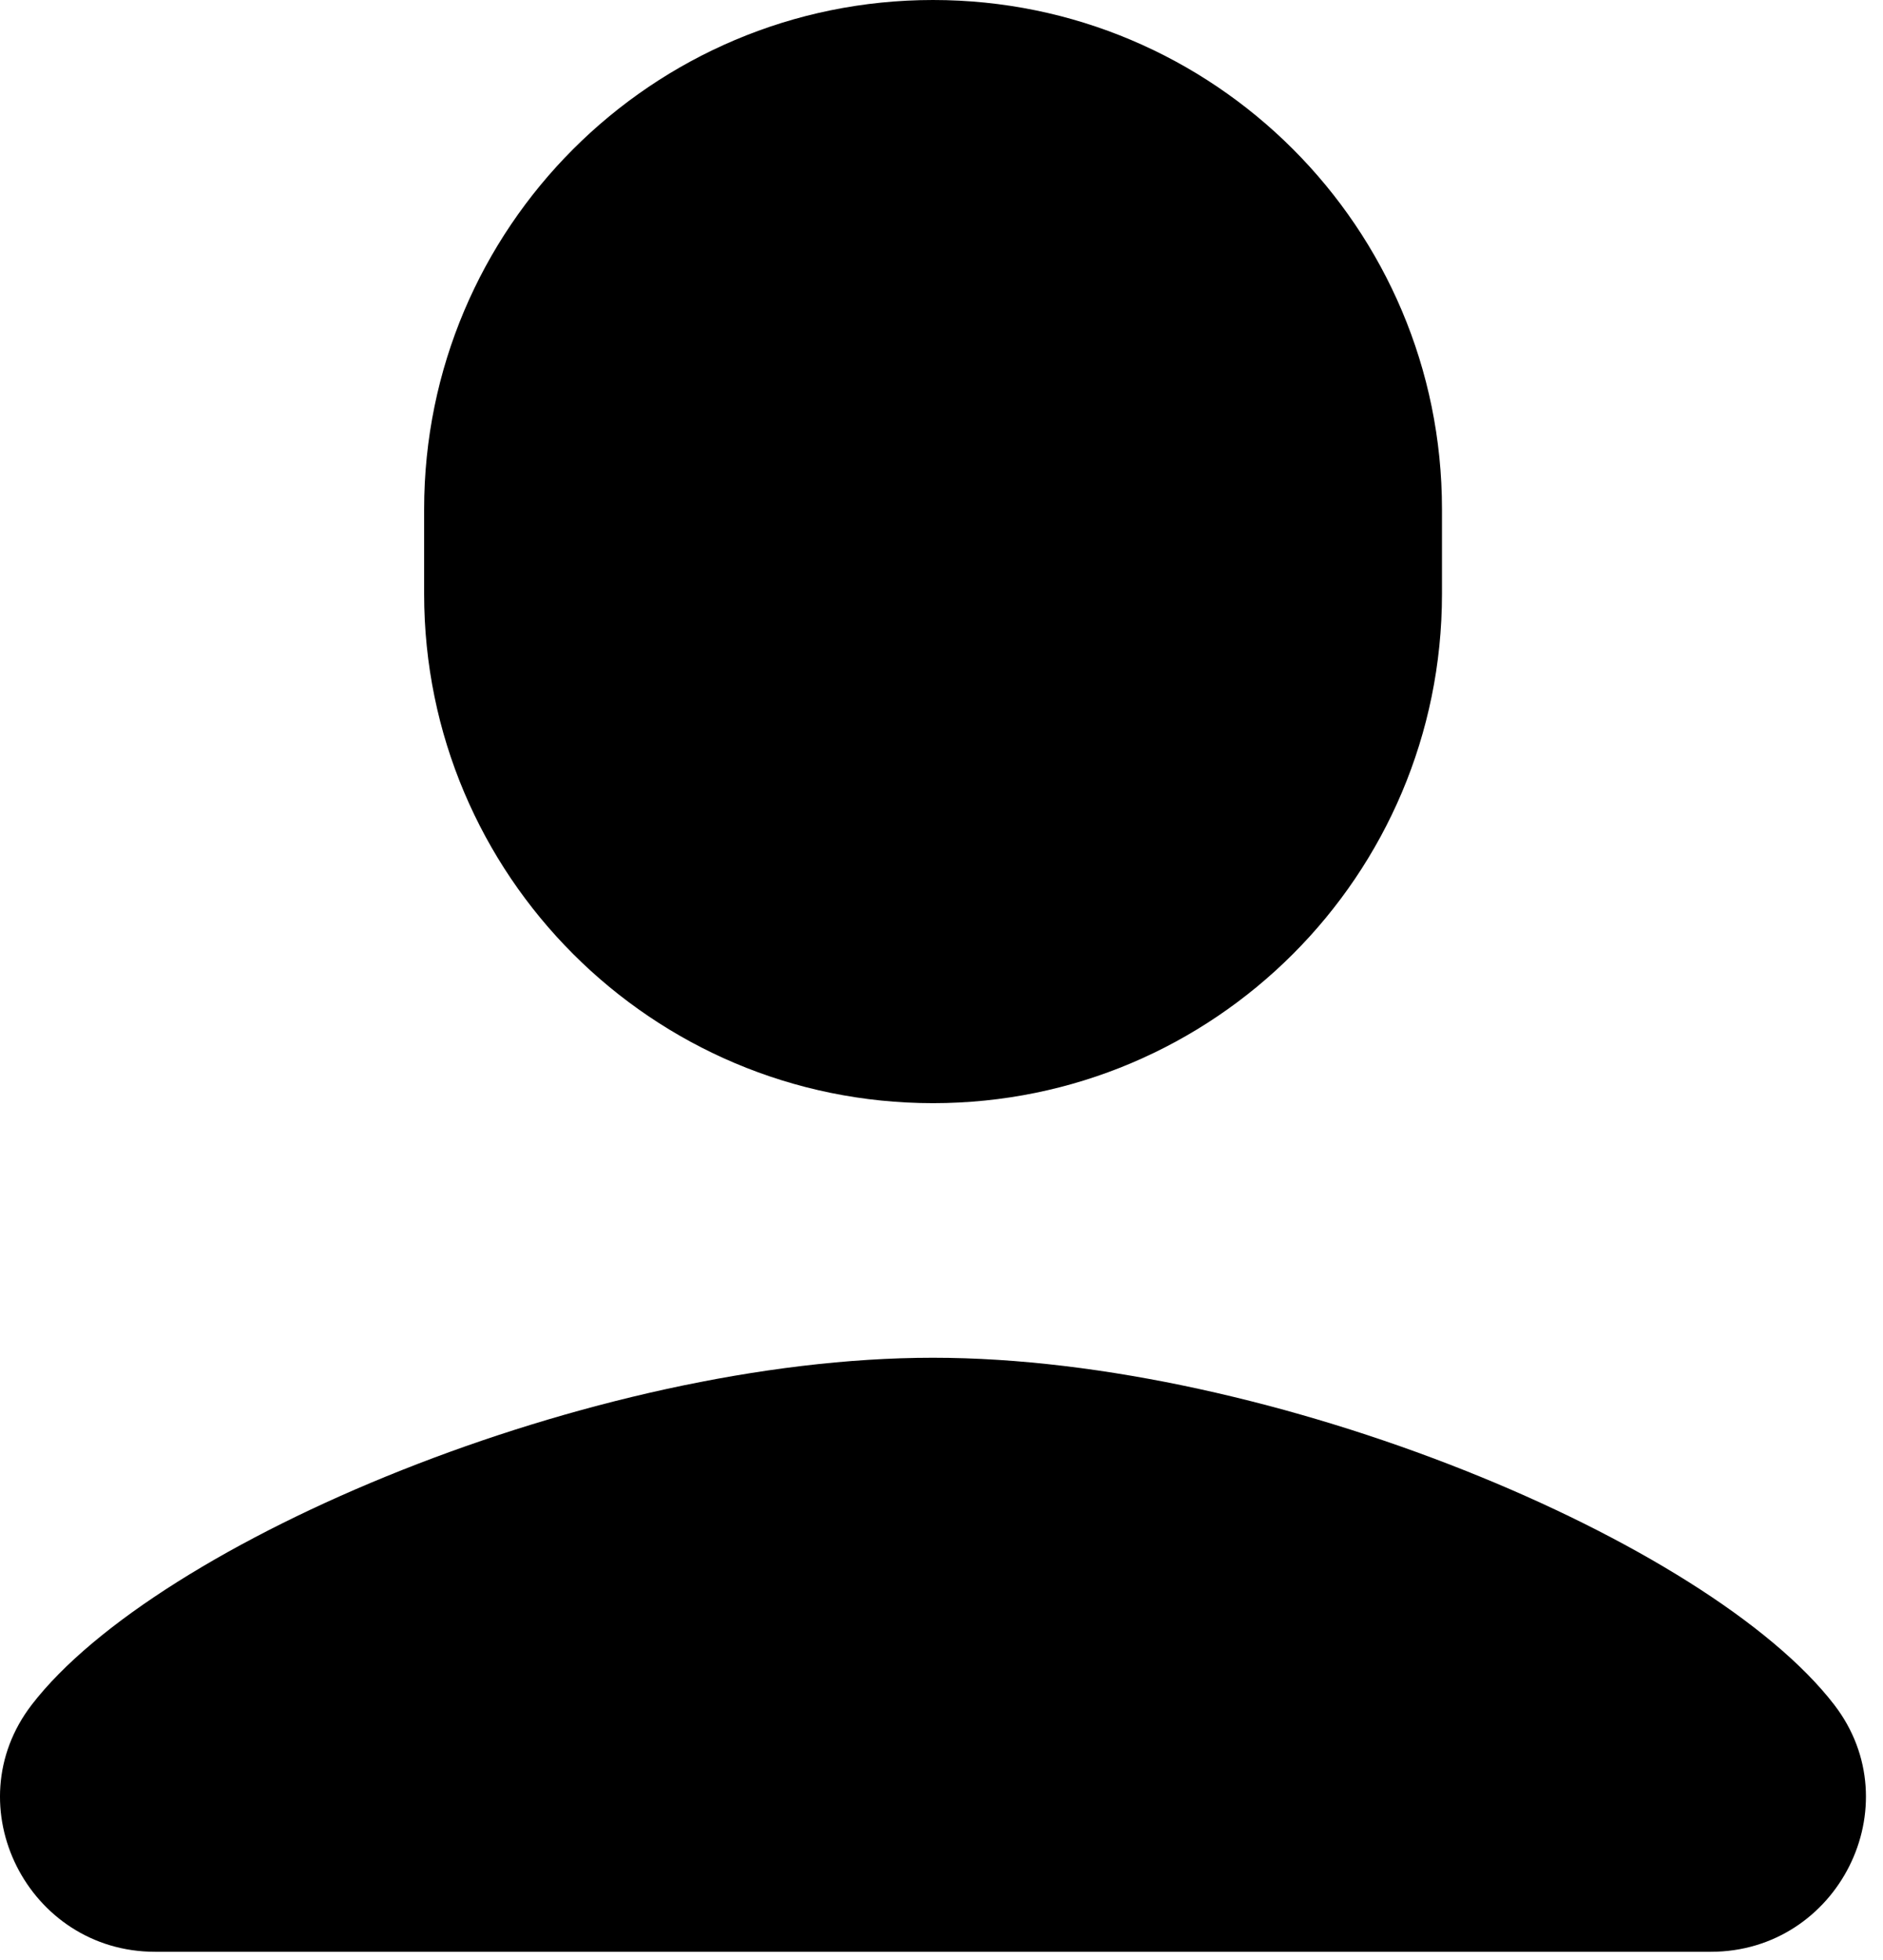 <svg viewBox="0 0 74 77" fill="current" xmlns="http://www.w3.org/2000/svg">
<path d="M36.668 0C25.622 0 16.668 8.953 16.668 20V23.333C16.668 34.38 25.622 43.333 36.668 43.333C47.715 43.333 56.668 34.38 56.668 23.333V20C56.668 8.953 47.715 0 36.668 0ZM36.662 53.333C23.308 53.333 6.175 60.556 1.245 66.966C-1.802 70.93 1.099 76.667 6.095 76.667H67.235C72.231 76.667 75.132 70.93 72.085 66.966C67.155 60.559 50.015 53.333 36.662 53.333Z" fill="current"/>
</svg>
